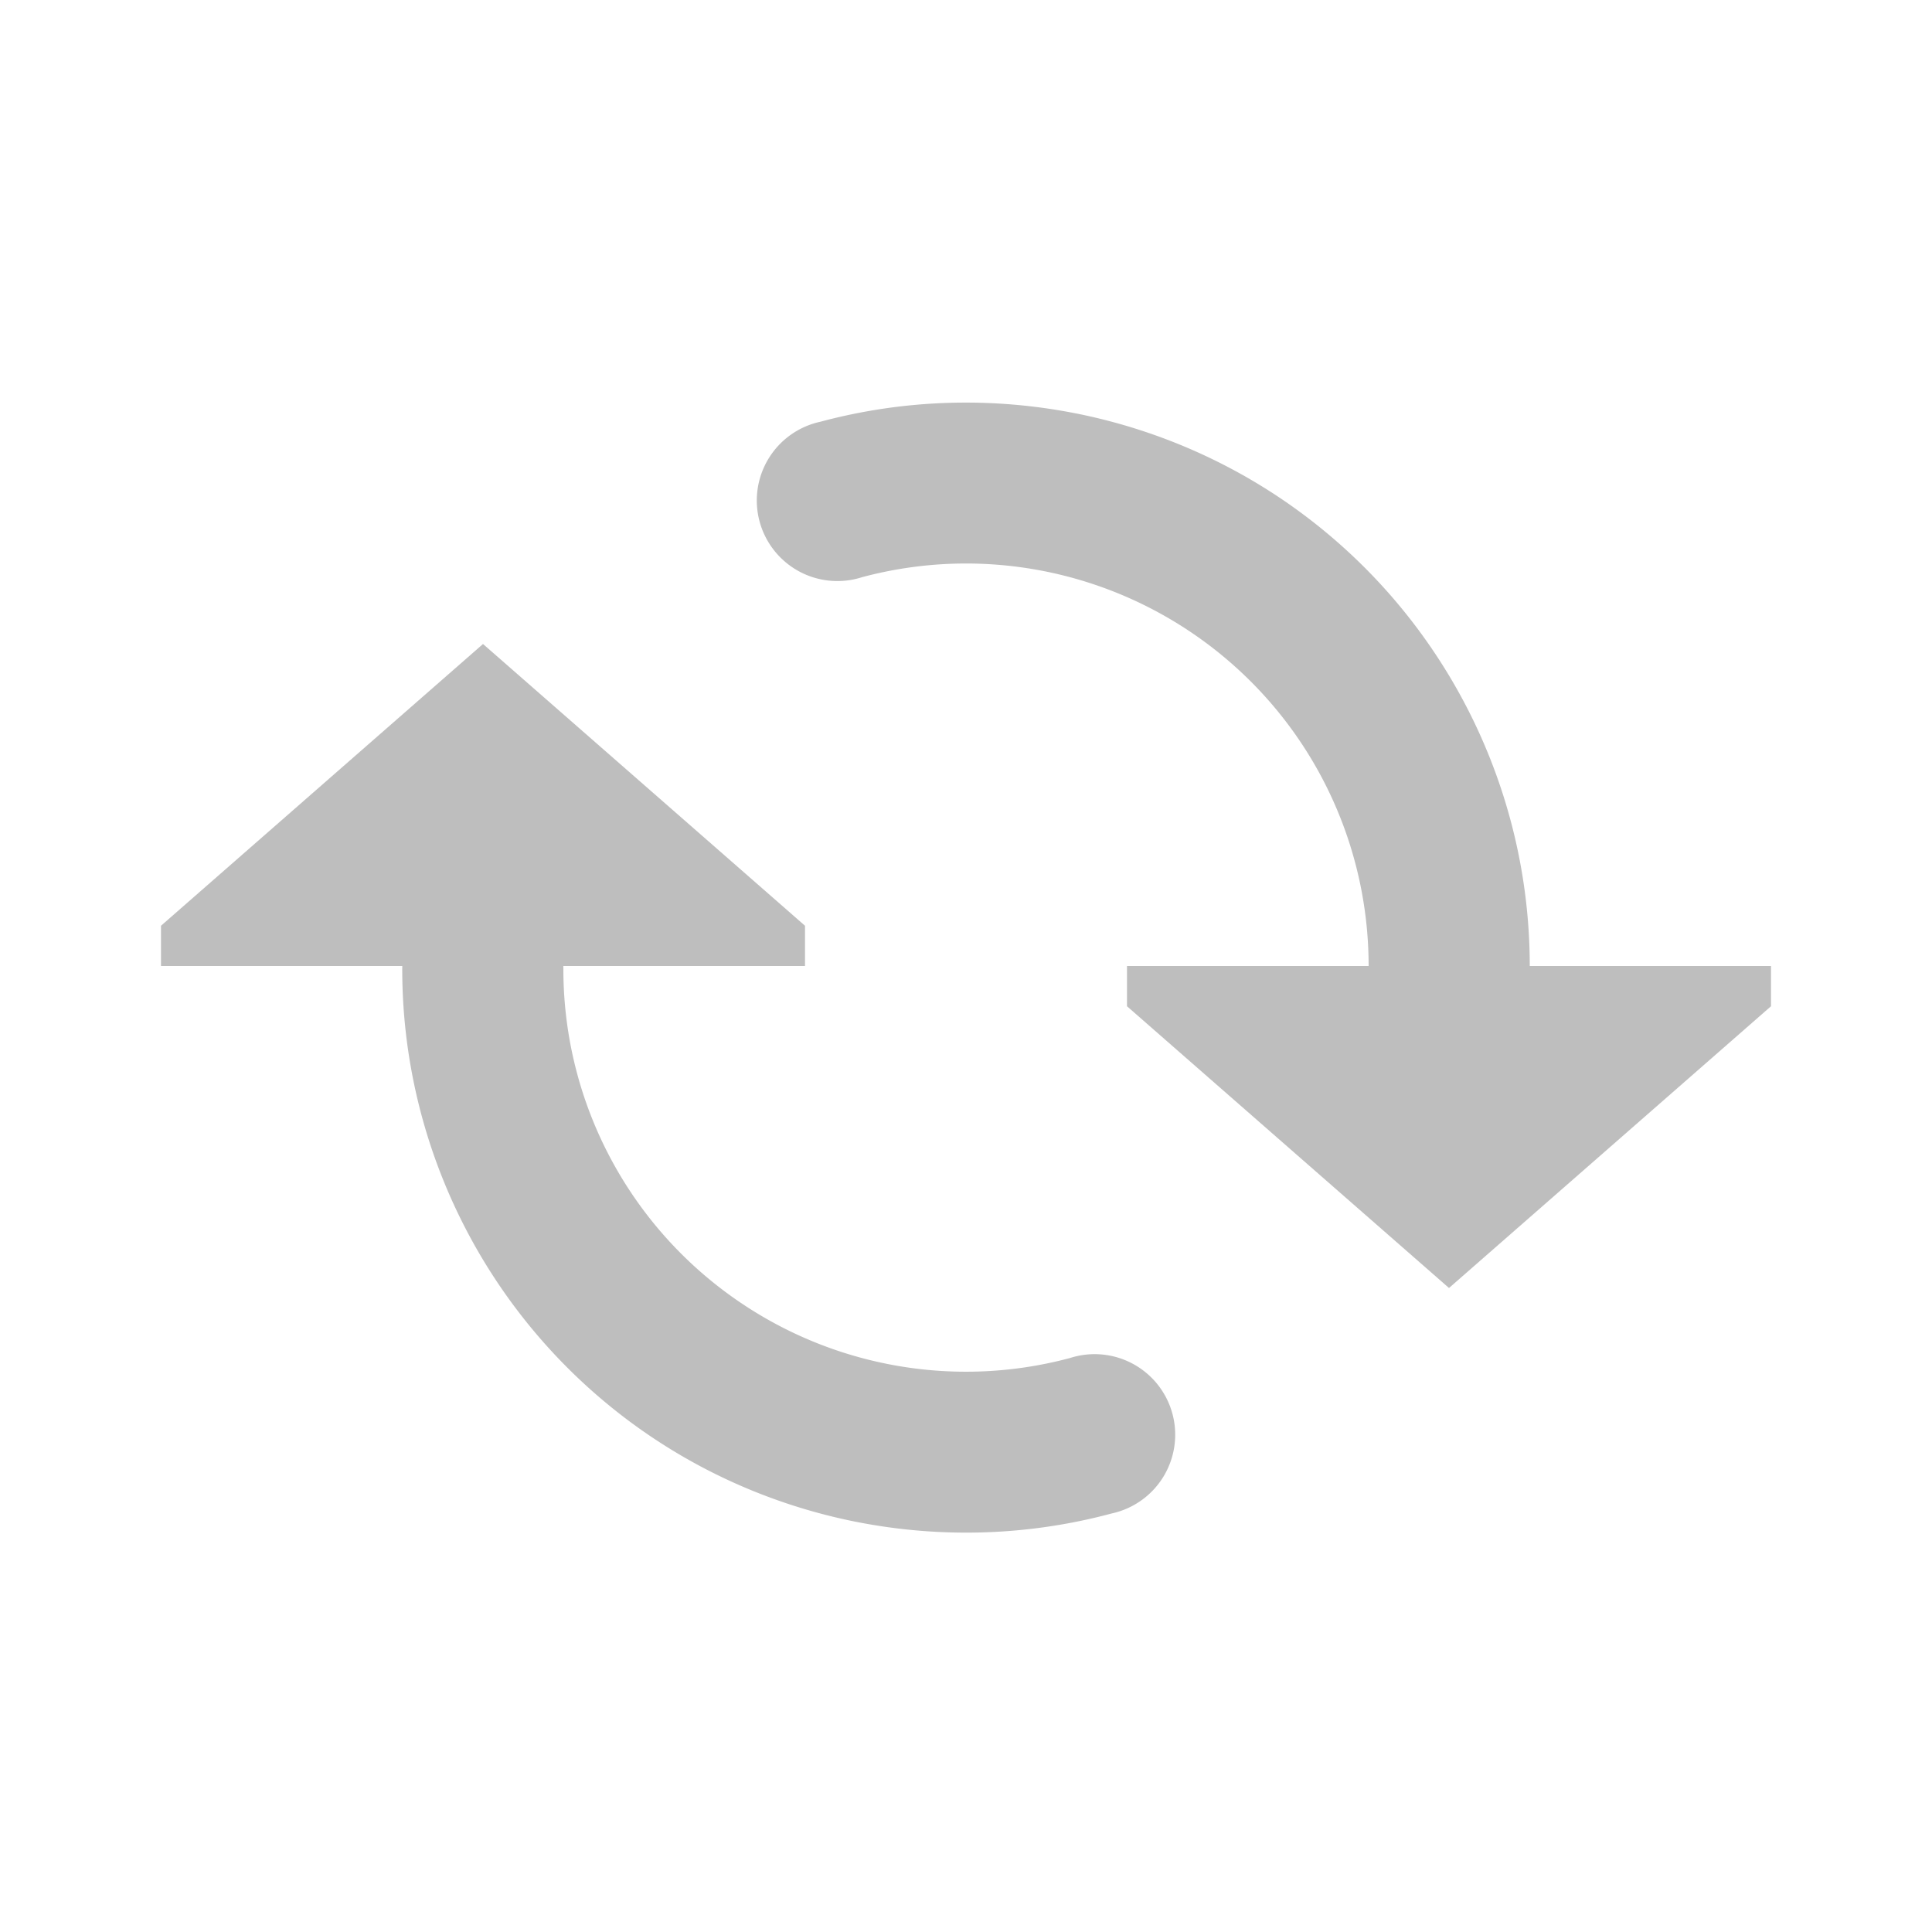<?xml version="1.0" encoding="UTF-8"?>
<svg width="24" height="24" version="1.1" xmlns="http://www.w3.org/2000/svg"><g transform="translate(-360 -676.36)" fill="#bebebe"><path transform="matrix(-1.2 0 0 -1.2 805.2 1042.1)" d="m362.14 289.03c-0.867-0.172-1.773-0.149-2.648 0.086a0.834 0.834 0 1 0 0.432 1.609c1.252-0.335 2.587-0.068 3.615 0.721 1.028 0.789 1.629 2.009 1.629 3.305a0.834 0.834 0 1 0 1.668 0c0-1.813-0.845-3.525-2.283-4.629-0.719-0.552-1.546-0.919-2.412-1.092z"/><path transform="matrix(1.2 0 0 1.2 -61.2 334.66)" d="m362.14 289.03c-0.867-0.172-1.773-0.149-2.648 0.086a0.834 0.834 0 1 0 0.432 1.609c1.252-0.335 2.587-0.068 3.615 0.721 1.028 0.789 1.629 2.009 1.629 3.305a0.834 0.834 0 1 0 1.668 0c0-1.813-0.845-3.525-2.283-4.629-0.719-0.552-1.546-0.919-2.412-1.092z"/><path transform="translate(232,344)" d="m138 344.36h-8v-0.5l4-3.5 4 3.5z"/><path transform="translate(232,344)" d="m142 344.36h8v0.5l-4 3.5-4-3.5z"/></g></svg>
